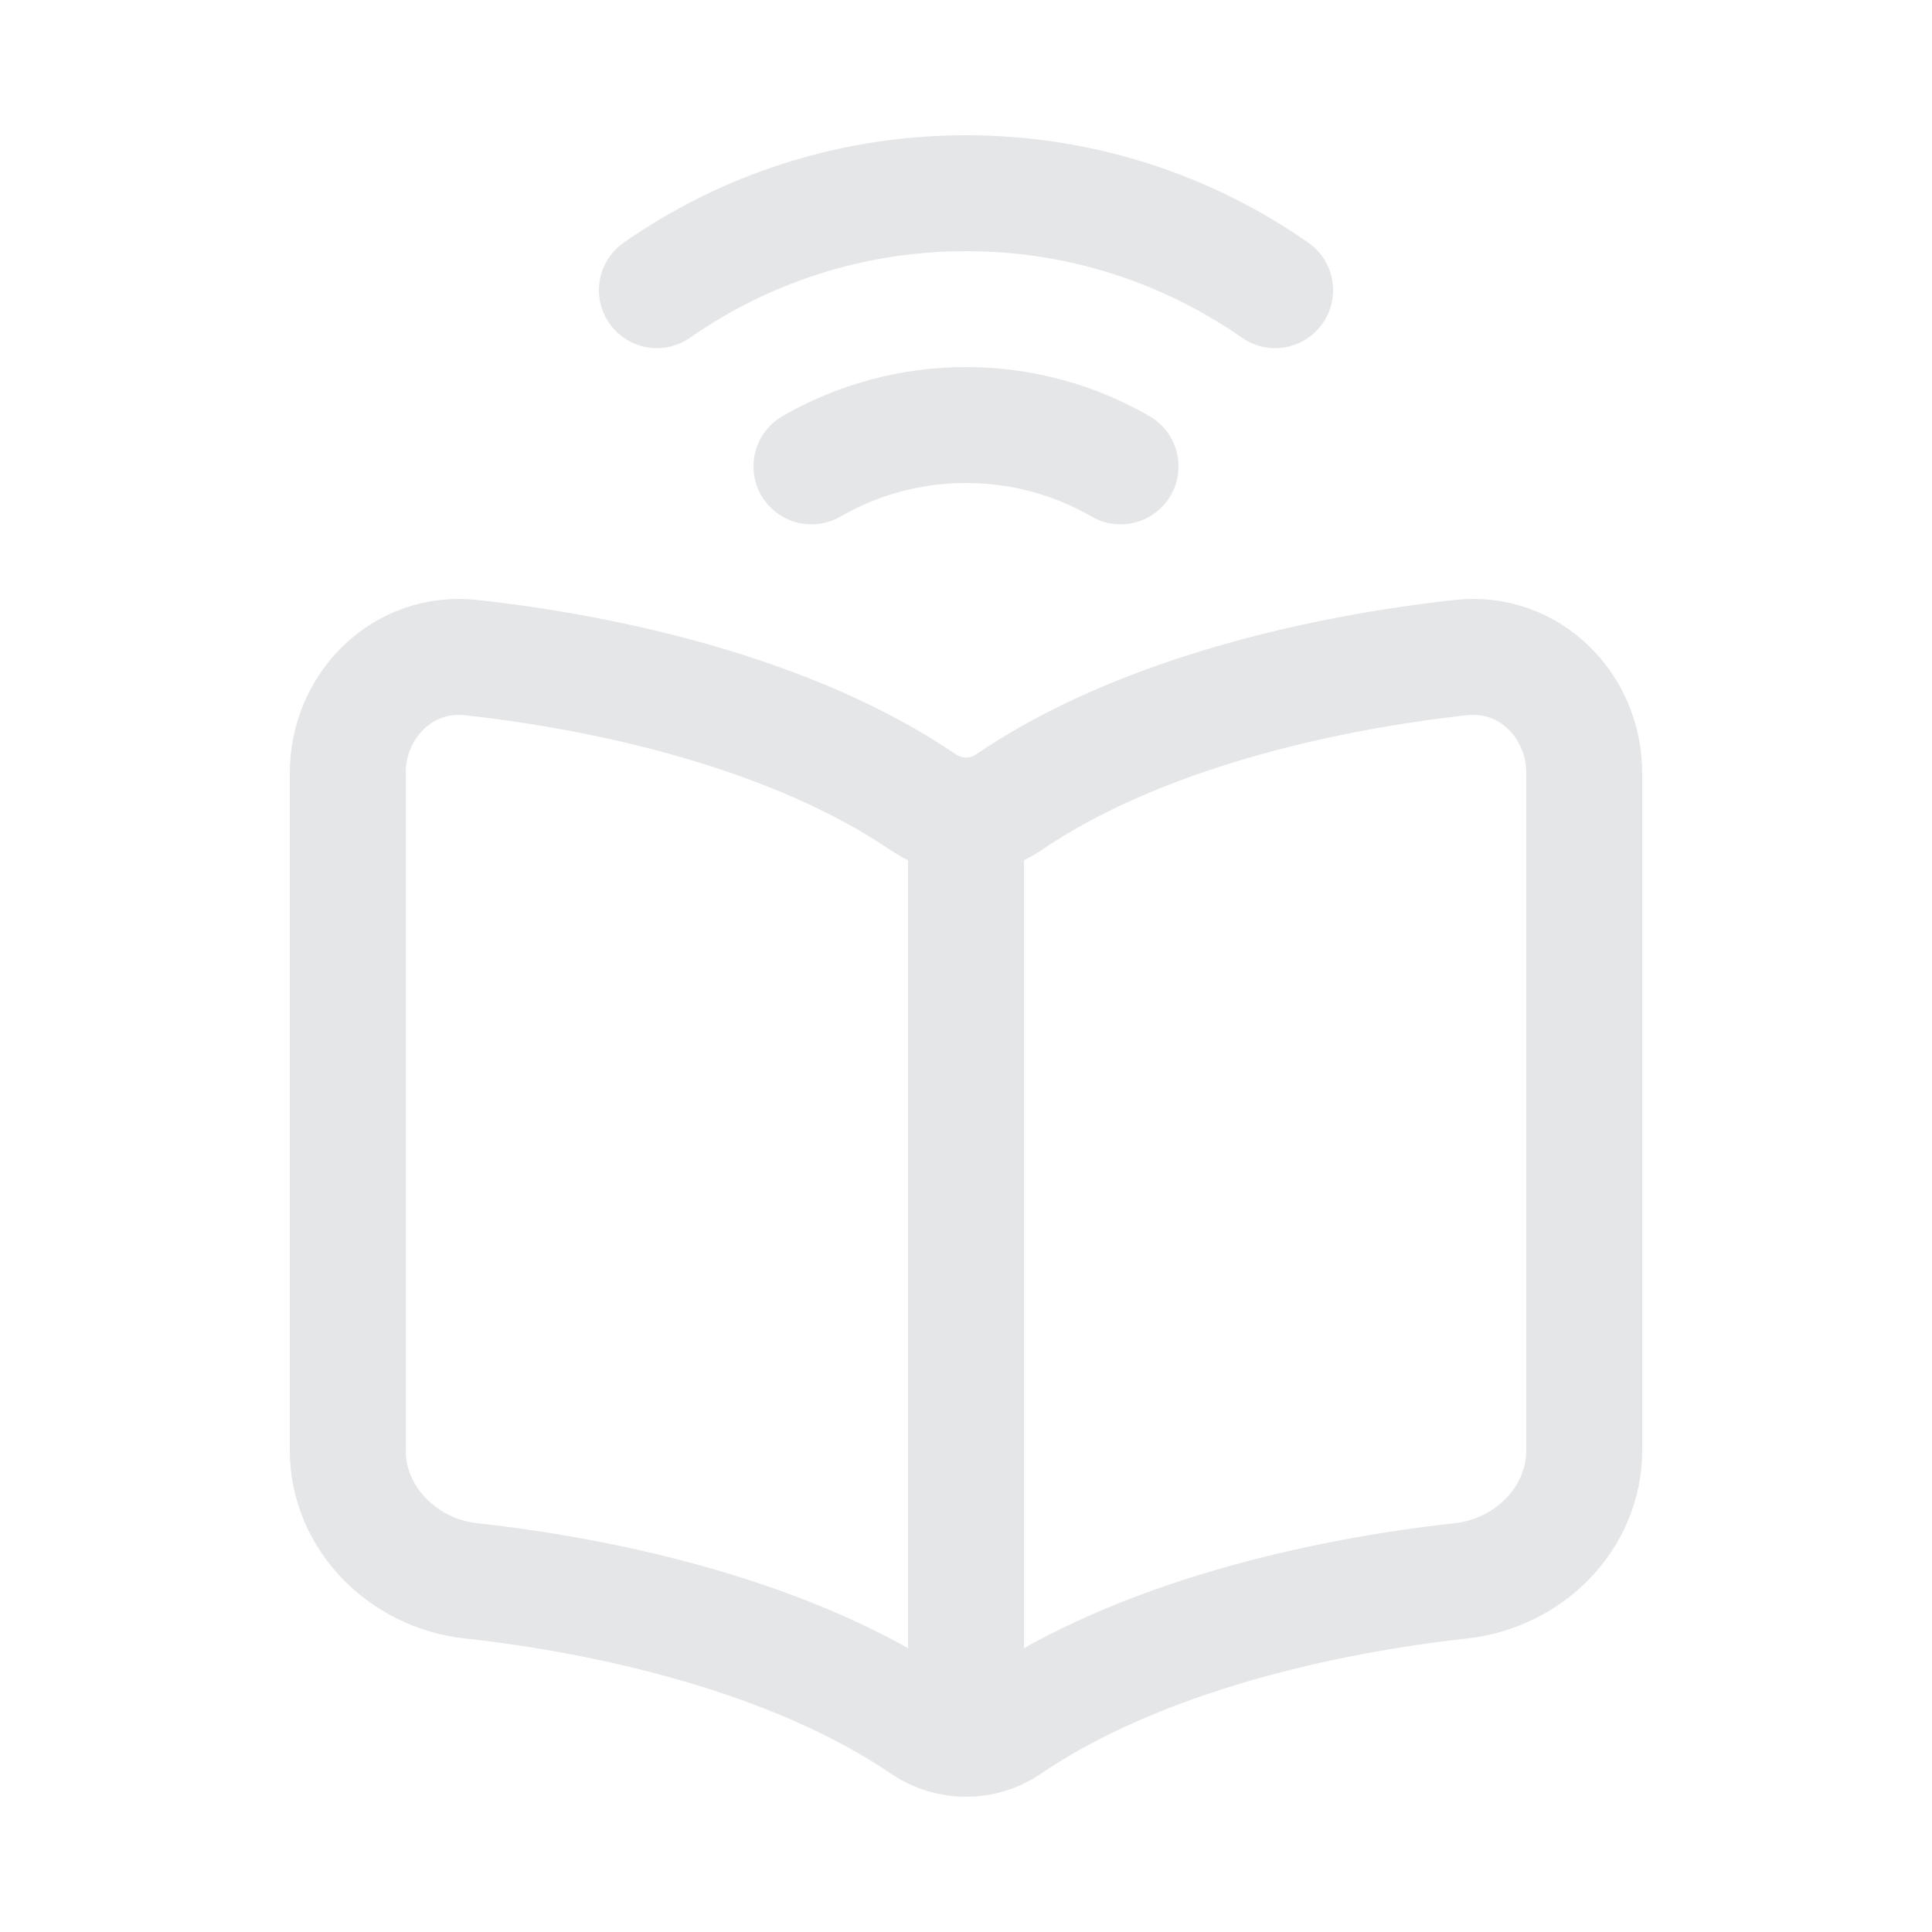 <svg width="25" height="25" viewBox="0 0 25 25" fill="none" xmlns="http://www.w3.org/2000/svg">
<path d="M12.5 10.875V21.957M10.5 6.035C11.088 5.695 11.771 5.5 12.5 5.5C13.229 5.5 13.912 5.695 14.5 6.035M8.5 3.755C9.634 2.964 11.013 2.5 12.5 2.5C13.987 2.5 15.366 2.964 16.5 3.755M6.095 8.509C7.87 8.704 10.255 9.228 11.954 10.386C12.28 10.608 12.72 10.608 13.046 10.386C14.745 9.228 17.13 8.704 18.904 8.509C19.783 8.412 20.5 9.125 20.5 10.005V18.767C20.5 19.646 19.783 20.36 18.904 20.456C17.13 20.651 14.745 21.176 13.046 22.333C12.72 22.556 12.28 22.556 11.954 22.333C10.255 21.176 7.87 20.651 6.095 20.456C5.217 20.36 4.5 19.646 4.5 18.767V10.005C4.5 9.125 5.217 8.412 6.095 8.509Z" stroke="#E5E6E8" stroke-width="1.5" stroke-linecap="round"/>
</svg>
